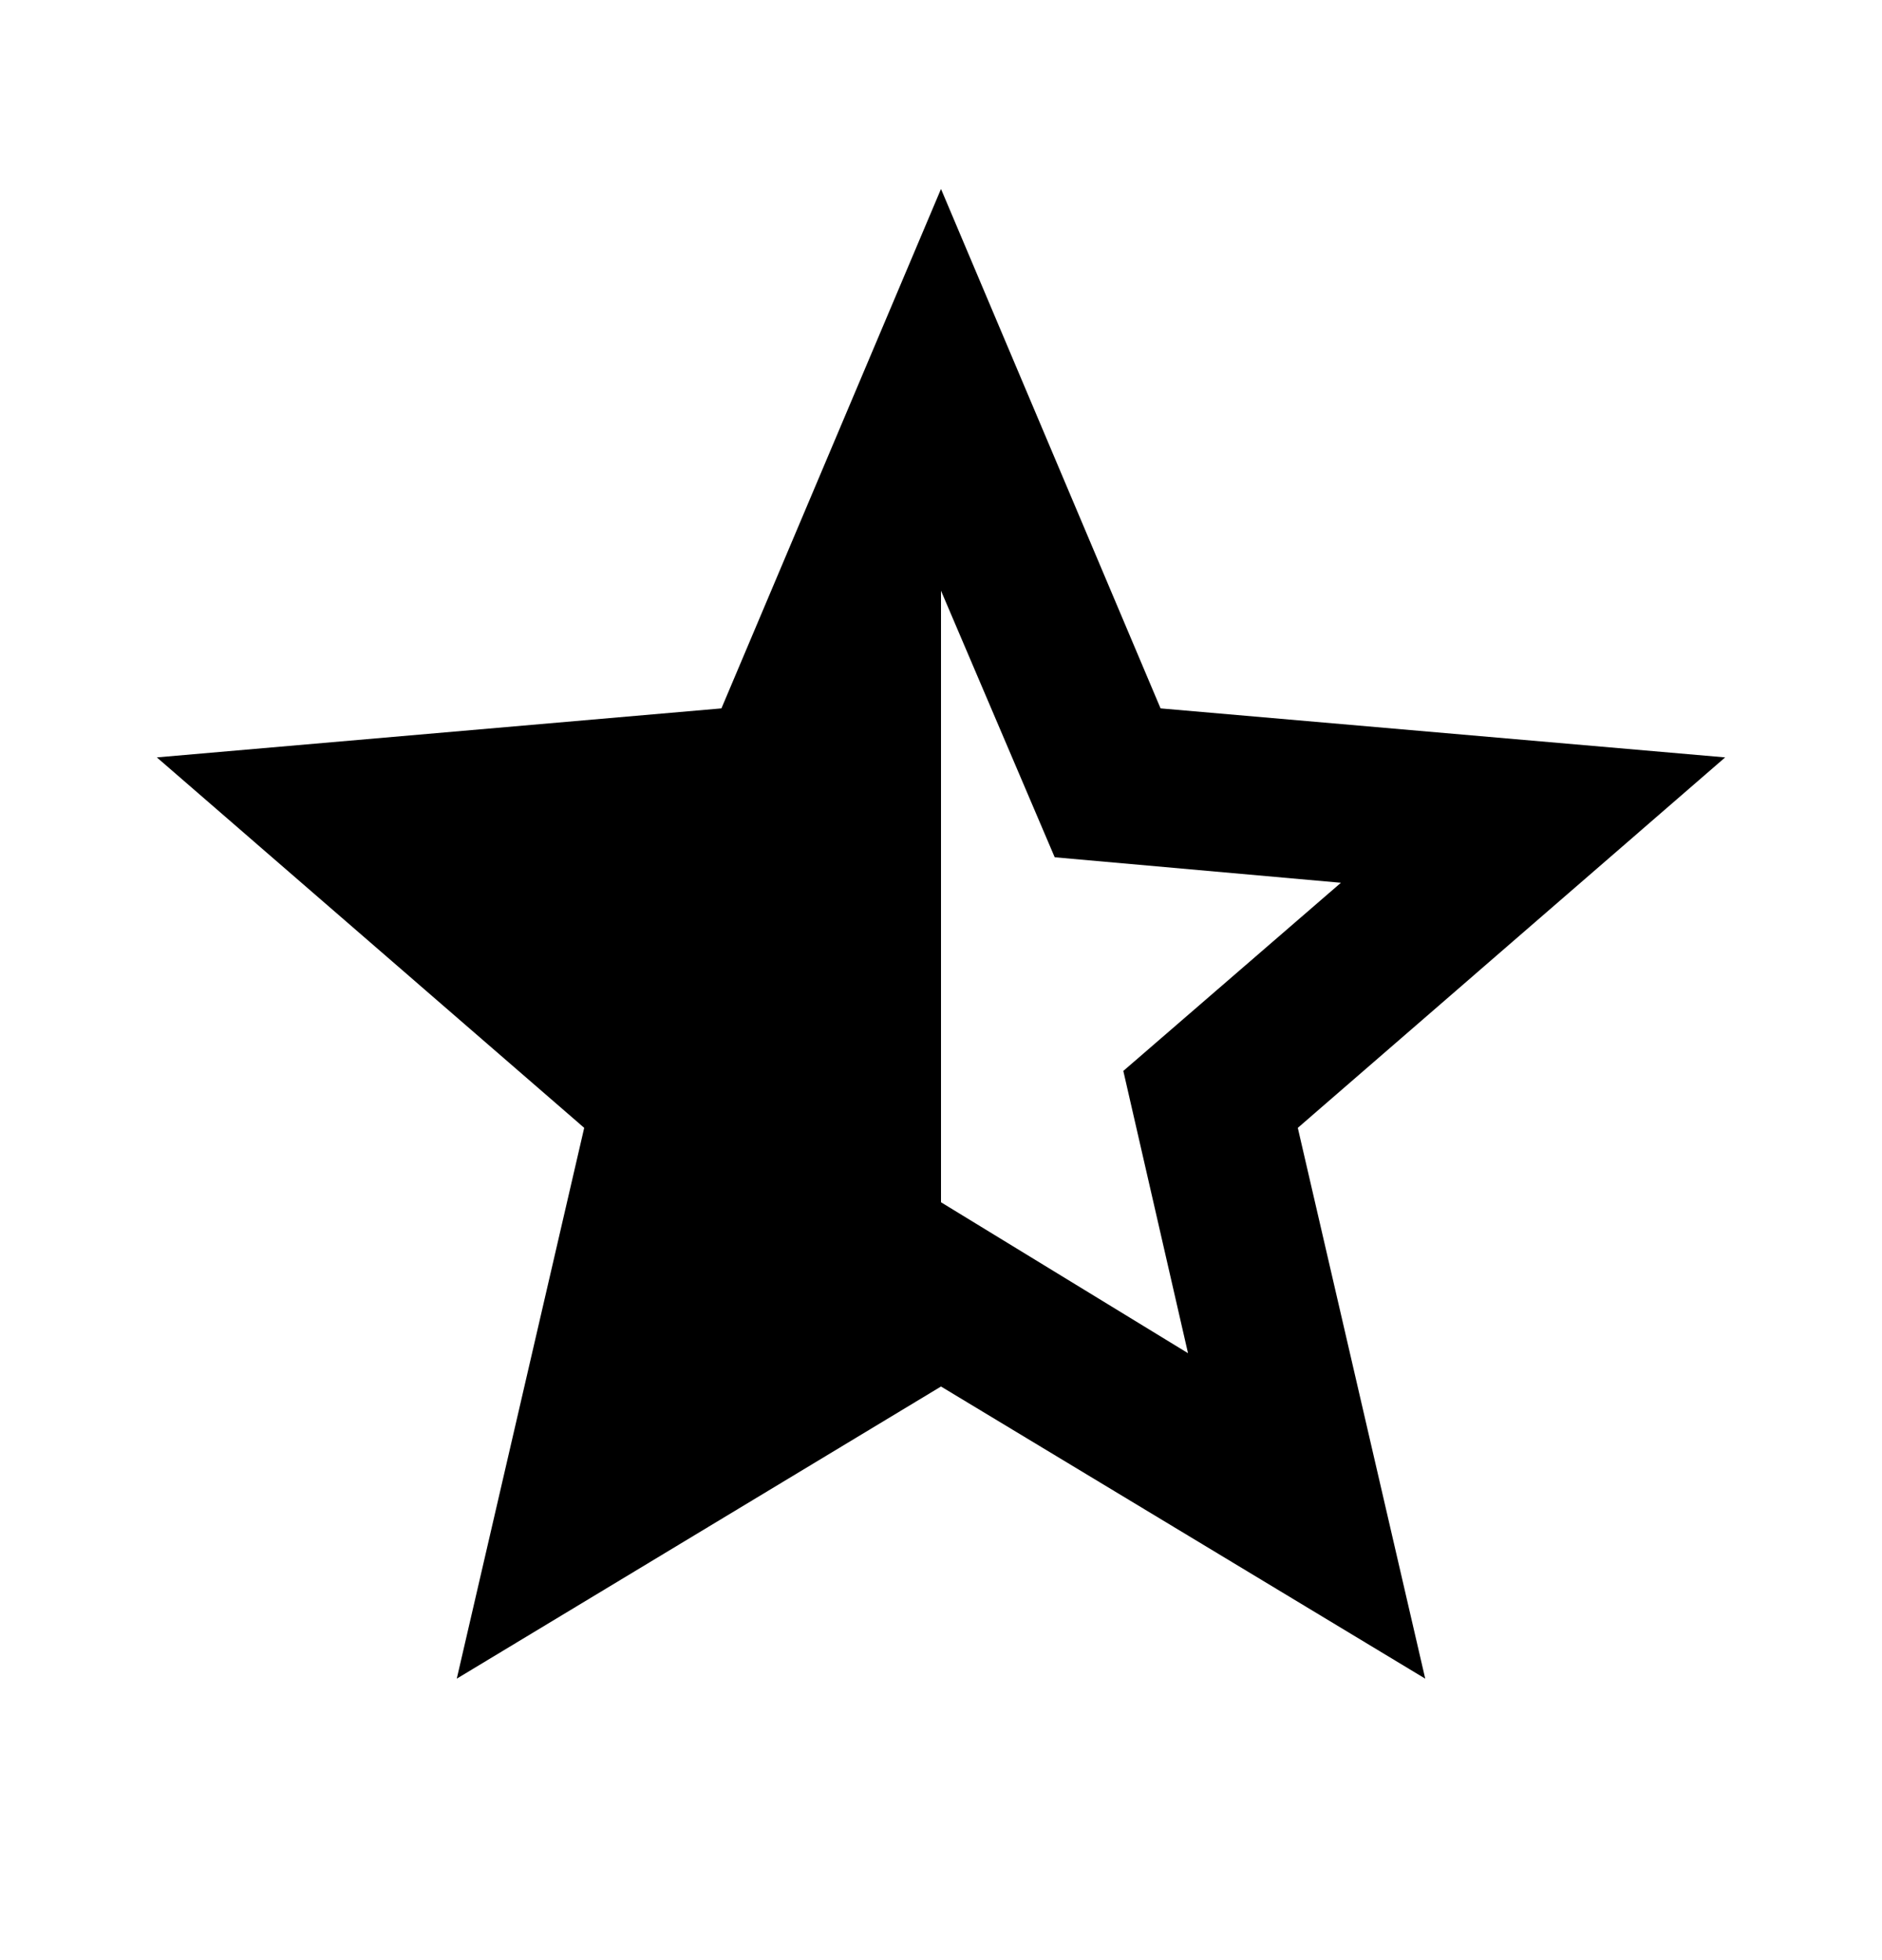 <svg xmlns="http://www.w3.org/2000/svg" width="24" height="25" viewBox="0 0 24 25"><path d="M12 15.334l3.15 1.925-.825-3.6 2.775-2.4-3.65-.325-1.45-3.4v7.8zM5.825 21.41l1.625-7.025L2 9.66l7.2-.625L12 2.41l2.8 6.625 7.2.625-5.45 4.725 1.625 7.025L12 17.684 5.825 21.41z"/></svg>